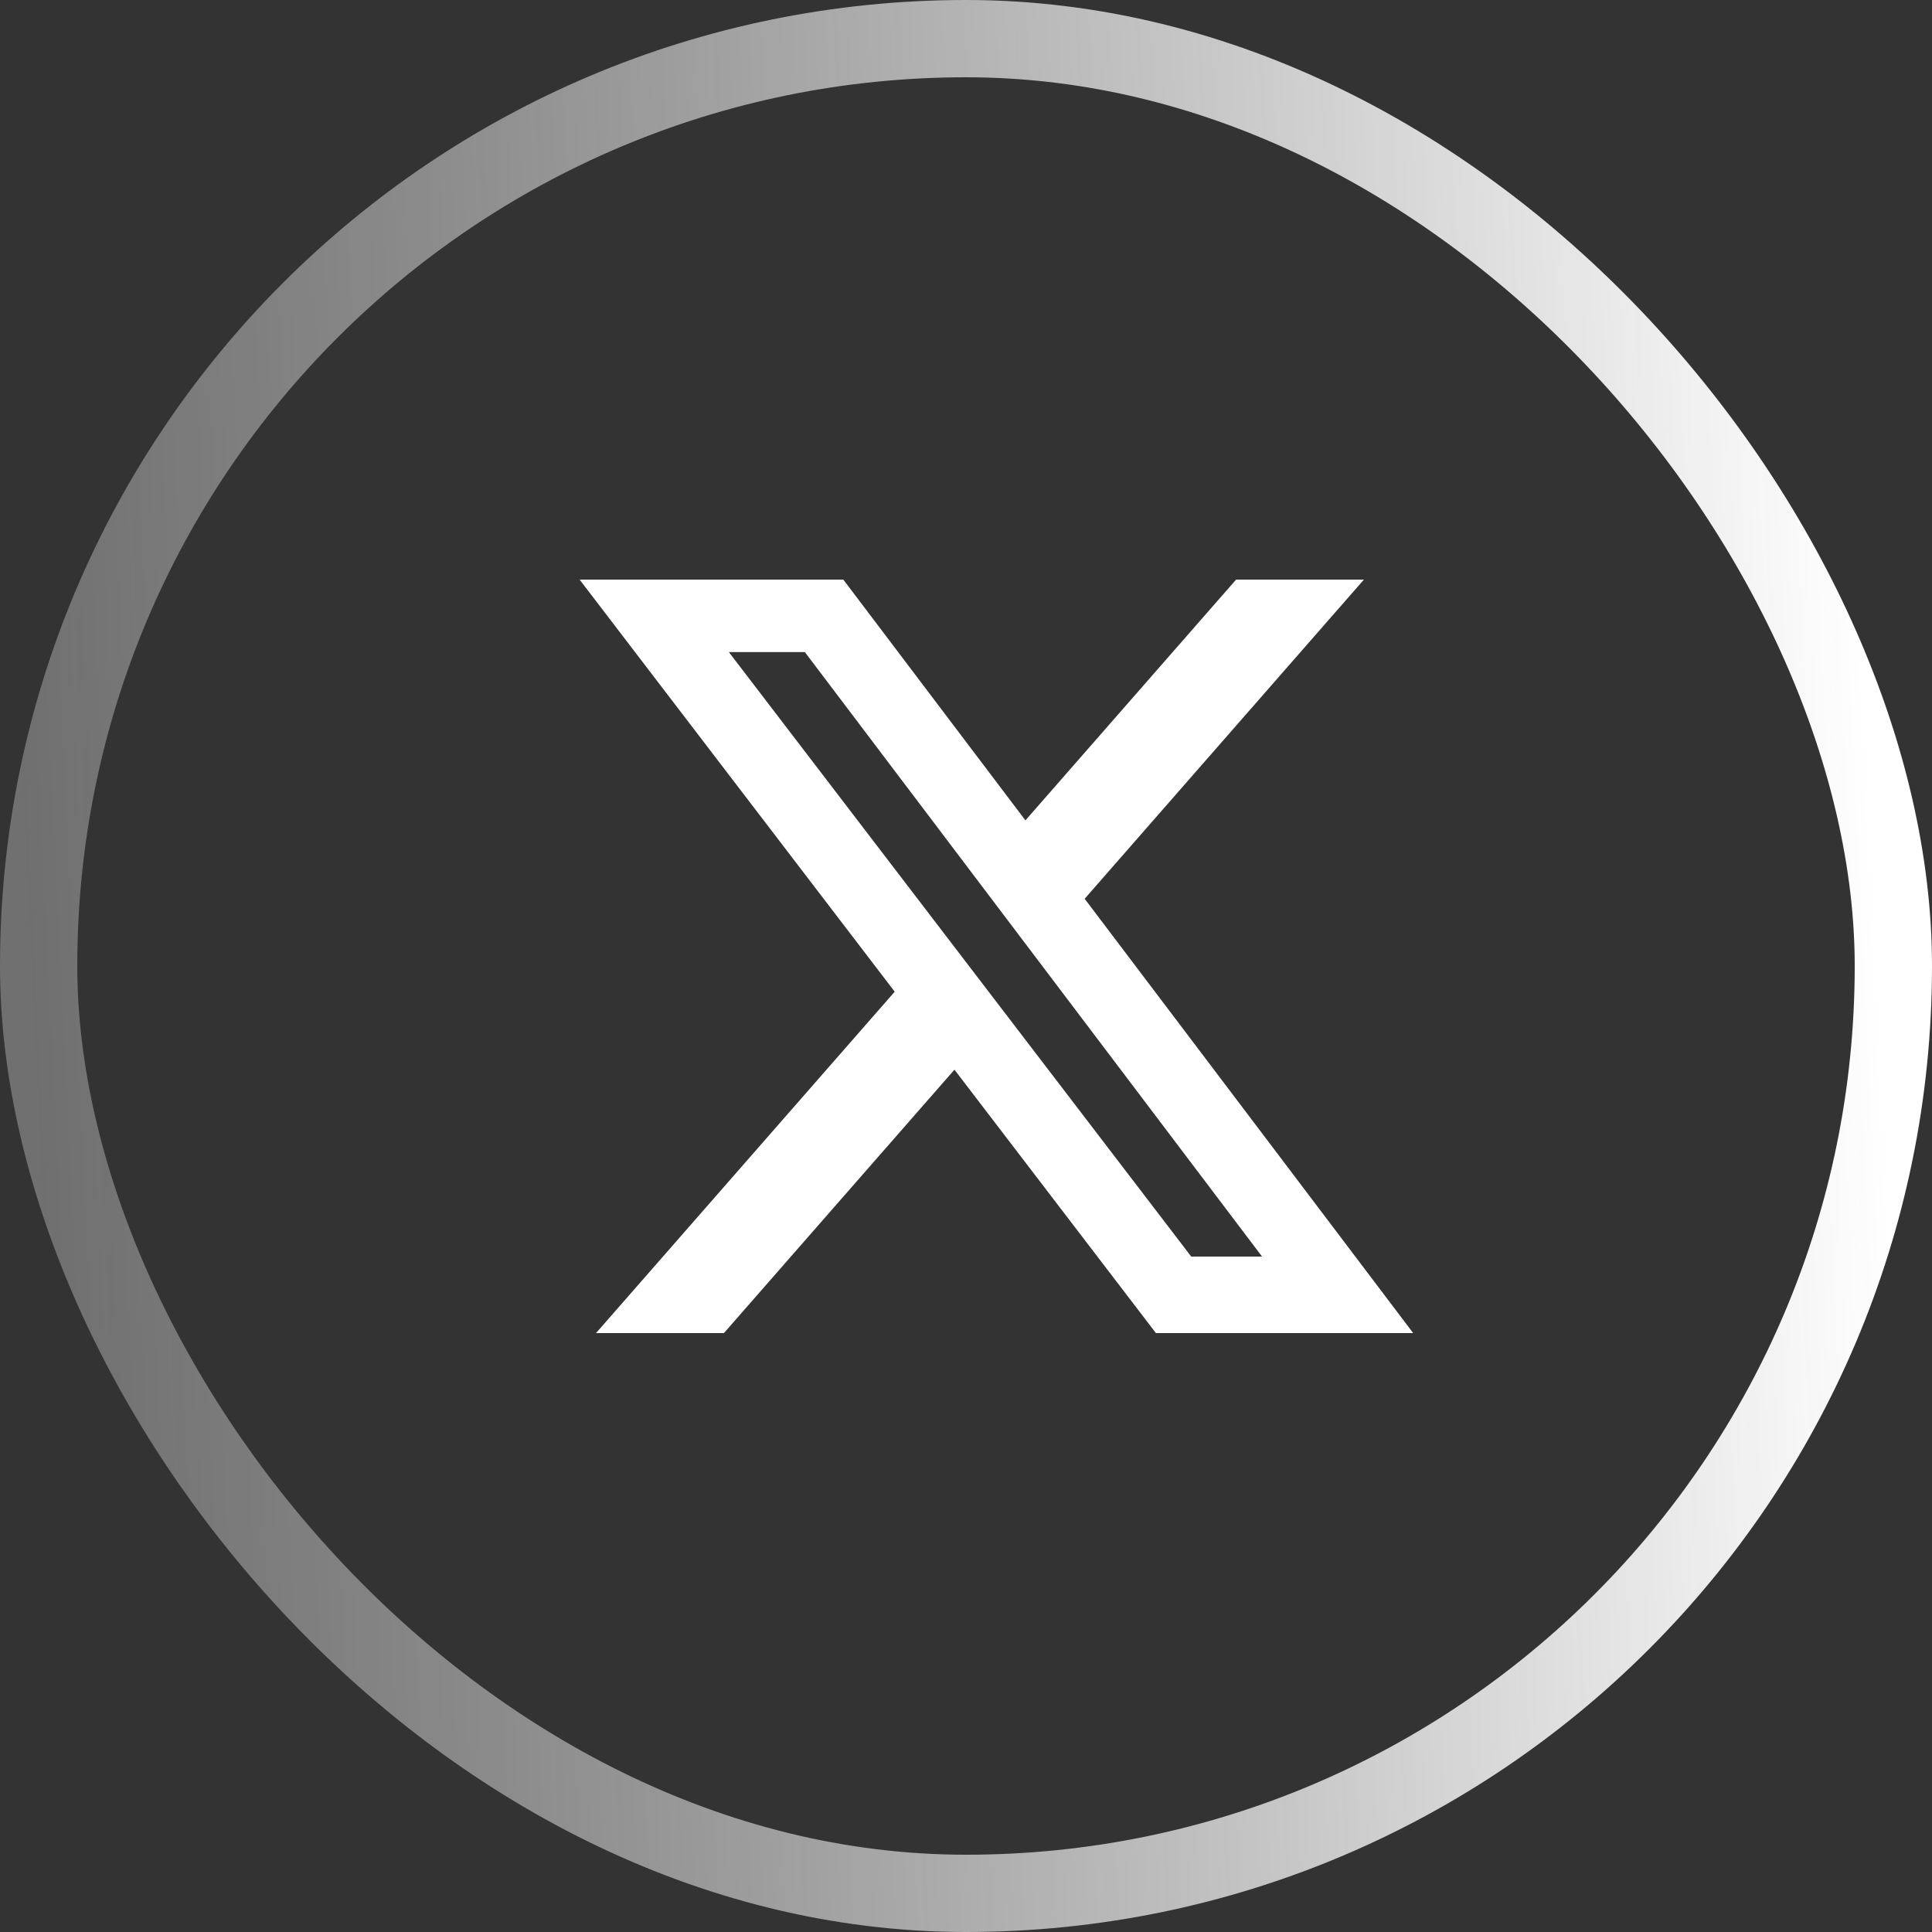 <svg width="50" height="50" viewBox="0 0 50 50" fill="none" xmlns="http://www.w3.org/2000/svg">
<rect x="0" y="0" width="50" height="50" fill="#333333" stroke="none"/>
<rect x="1" y="1" width="48" height="48" rx="24" stroke="url(#paint0_linear_2020_5827)" stroke-width="2"/>
<path d="M31.99 15H35.298L28.071 23.26L36.573 34.5H29.915L24.701 27.683L18.735 34.5H15.425L23.155 25.665L15 15H21.825L26.538 21.231L31.99 15ZM30.829 32.52H32.662L20.83 16.876H18.863L30.829 32.52Z" fill="white"/>
<defs>
<linearGradient id="paint0_linear_2020_5827" x1="48.167" y1="16.228" x2="0.348" y2="18.54" gradientUnits="userSpaceOnUse">
<stop stop-color="white"/>
<stop offset="1" stop-color="#CACACA" stop-opacity="0.4"/>
</linearGradient>
</defs>
</svg>
